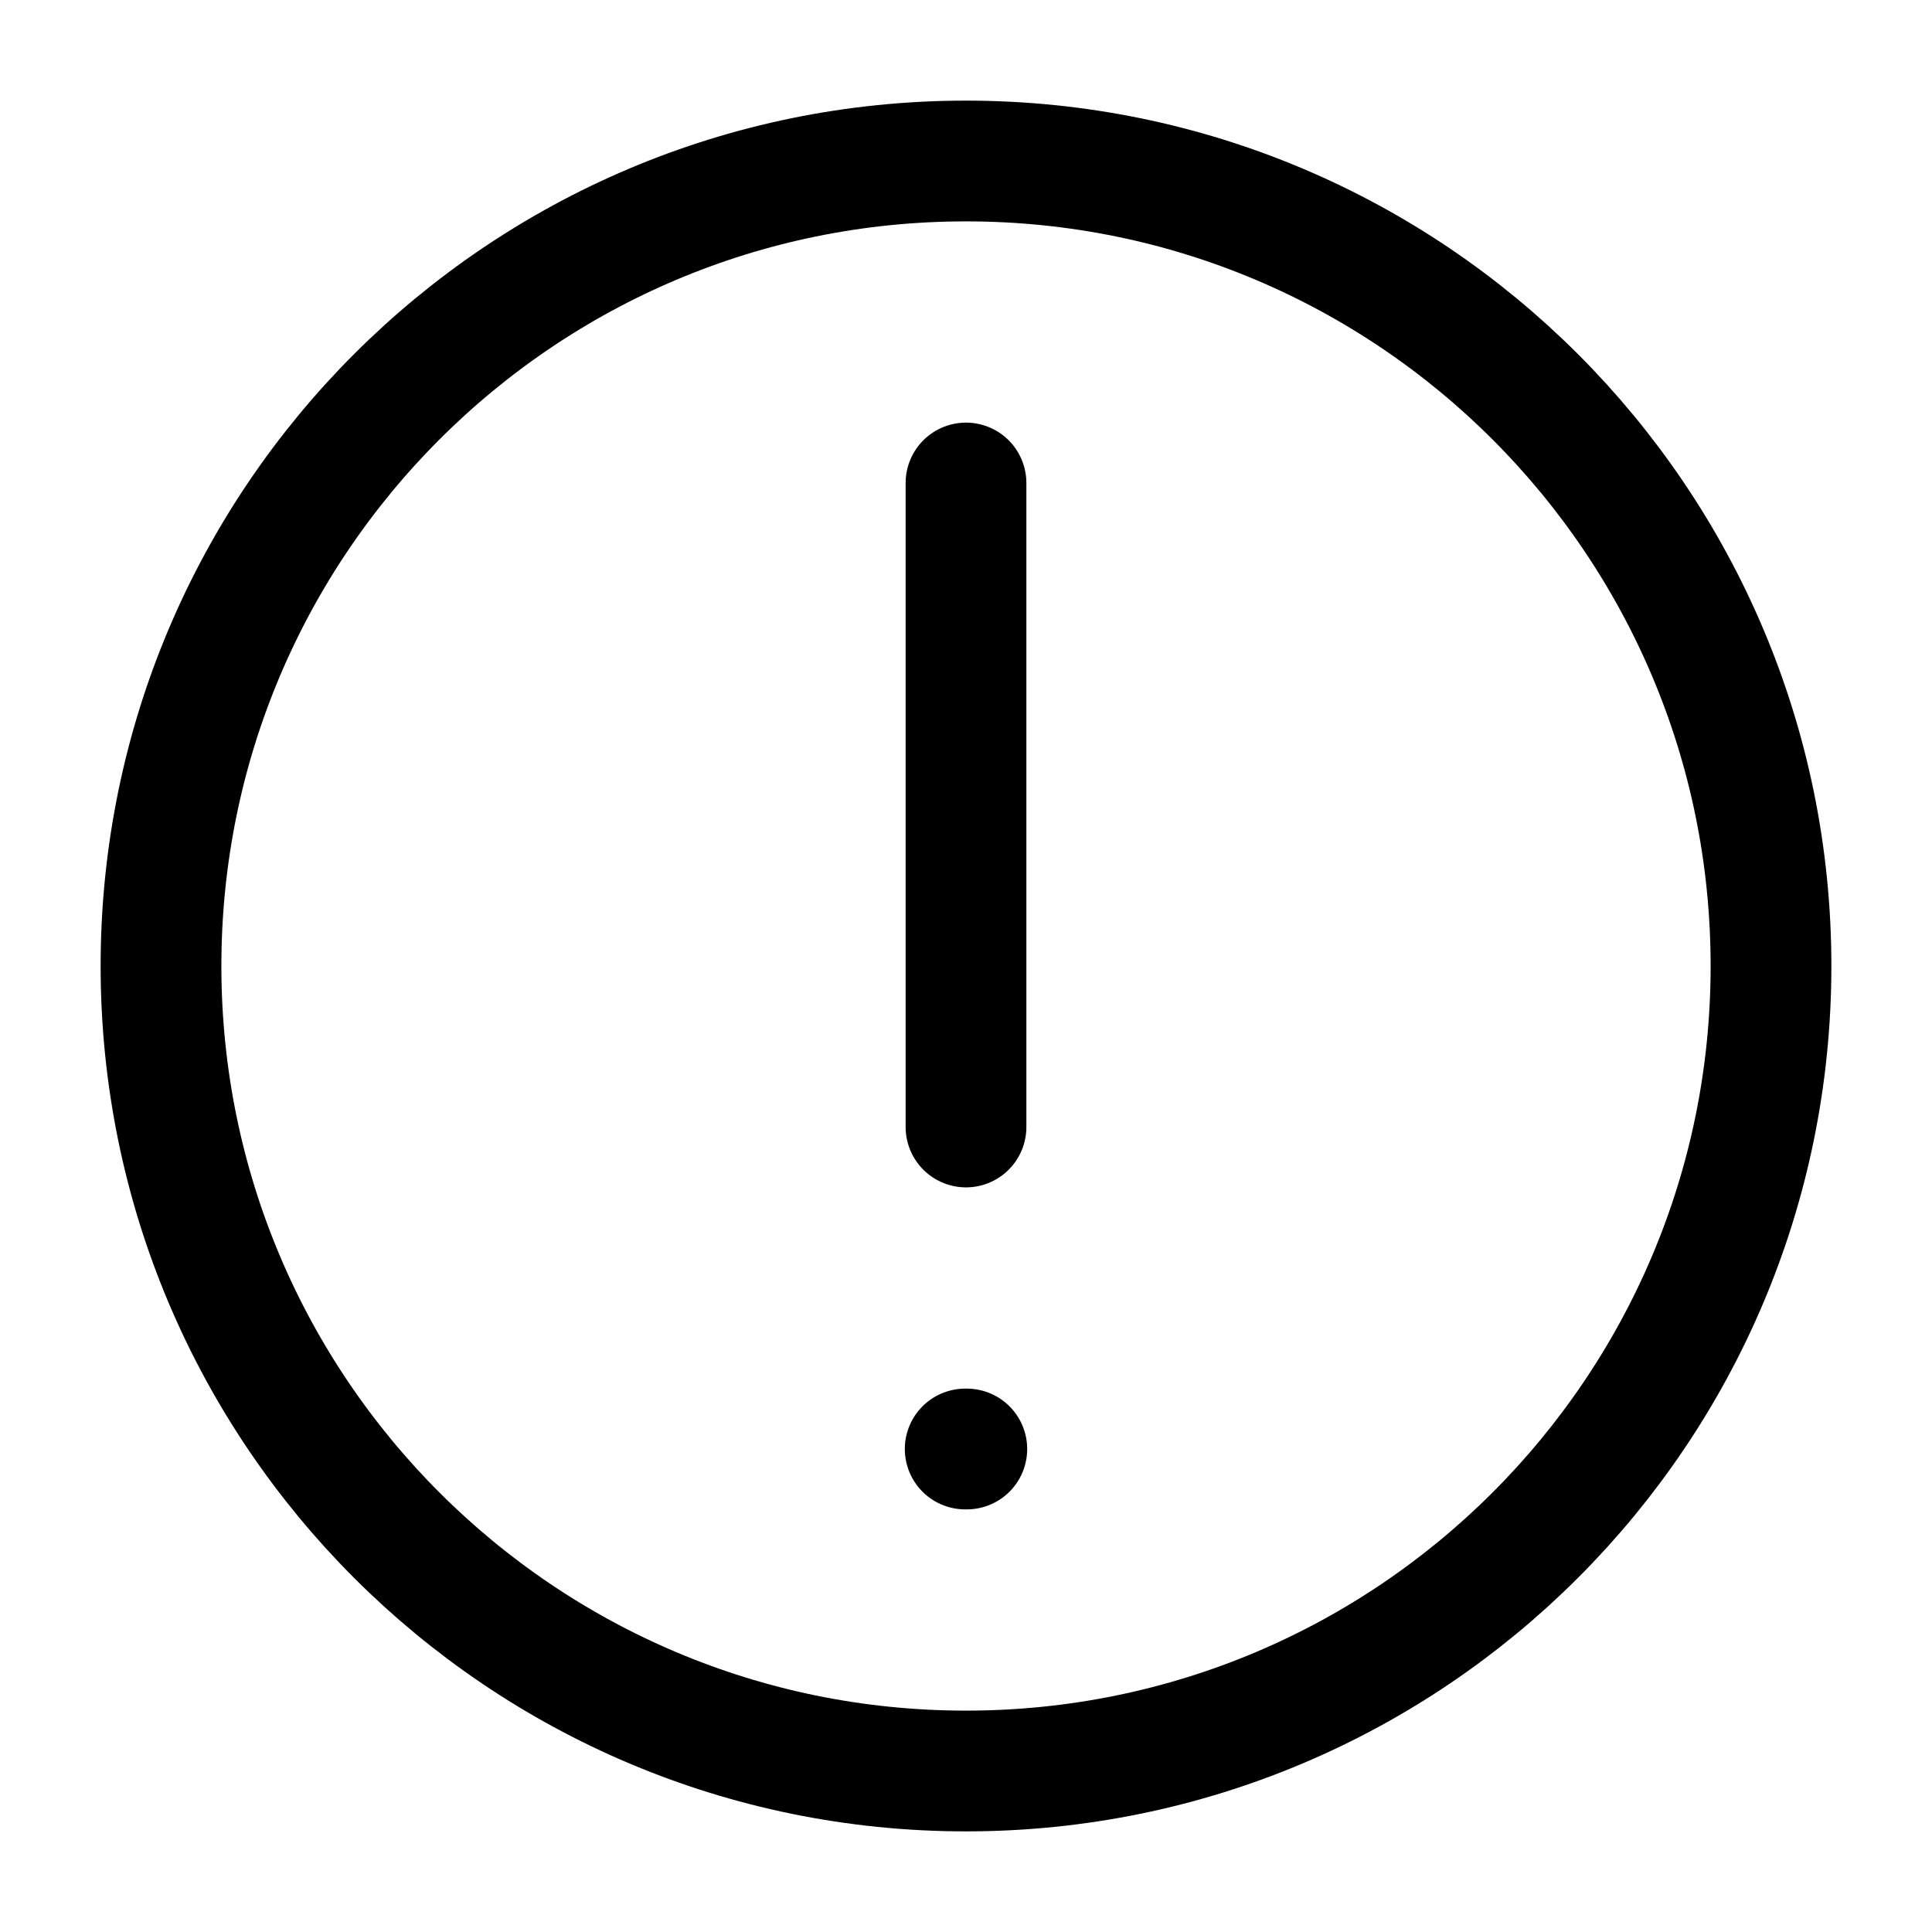 <svg width="24" height="24" viewBox="0 0 24 24" fill="none" xmlns="http://www.w3.org/2000/svg">
<path d="M12 22C17.523 22 22 17.523 22 12C22 6.477 17.523 2 12 2C6.477 2 2 6.477 2 12C2 17.523 6.477 22 12 22Z" stroke="black" stroke-width="1.5" stroke-miterlimit="10" stroke-linecap="round" stroke-linejoin="round"/>
<path d="M12 6V14" stroke="black" stroke-width="1.5" stroke-miterlimit="10" stroke-linecap="round" stroke-linejoin="round"/>
<path d="M11.99 18H12.01" stroke="black" stroke-width="1.5" stroke-miterlimit="10" stroke-linecap="round"/>
</svg>
